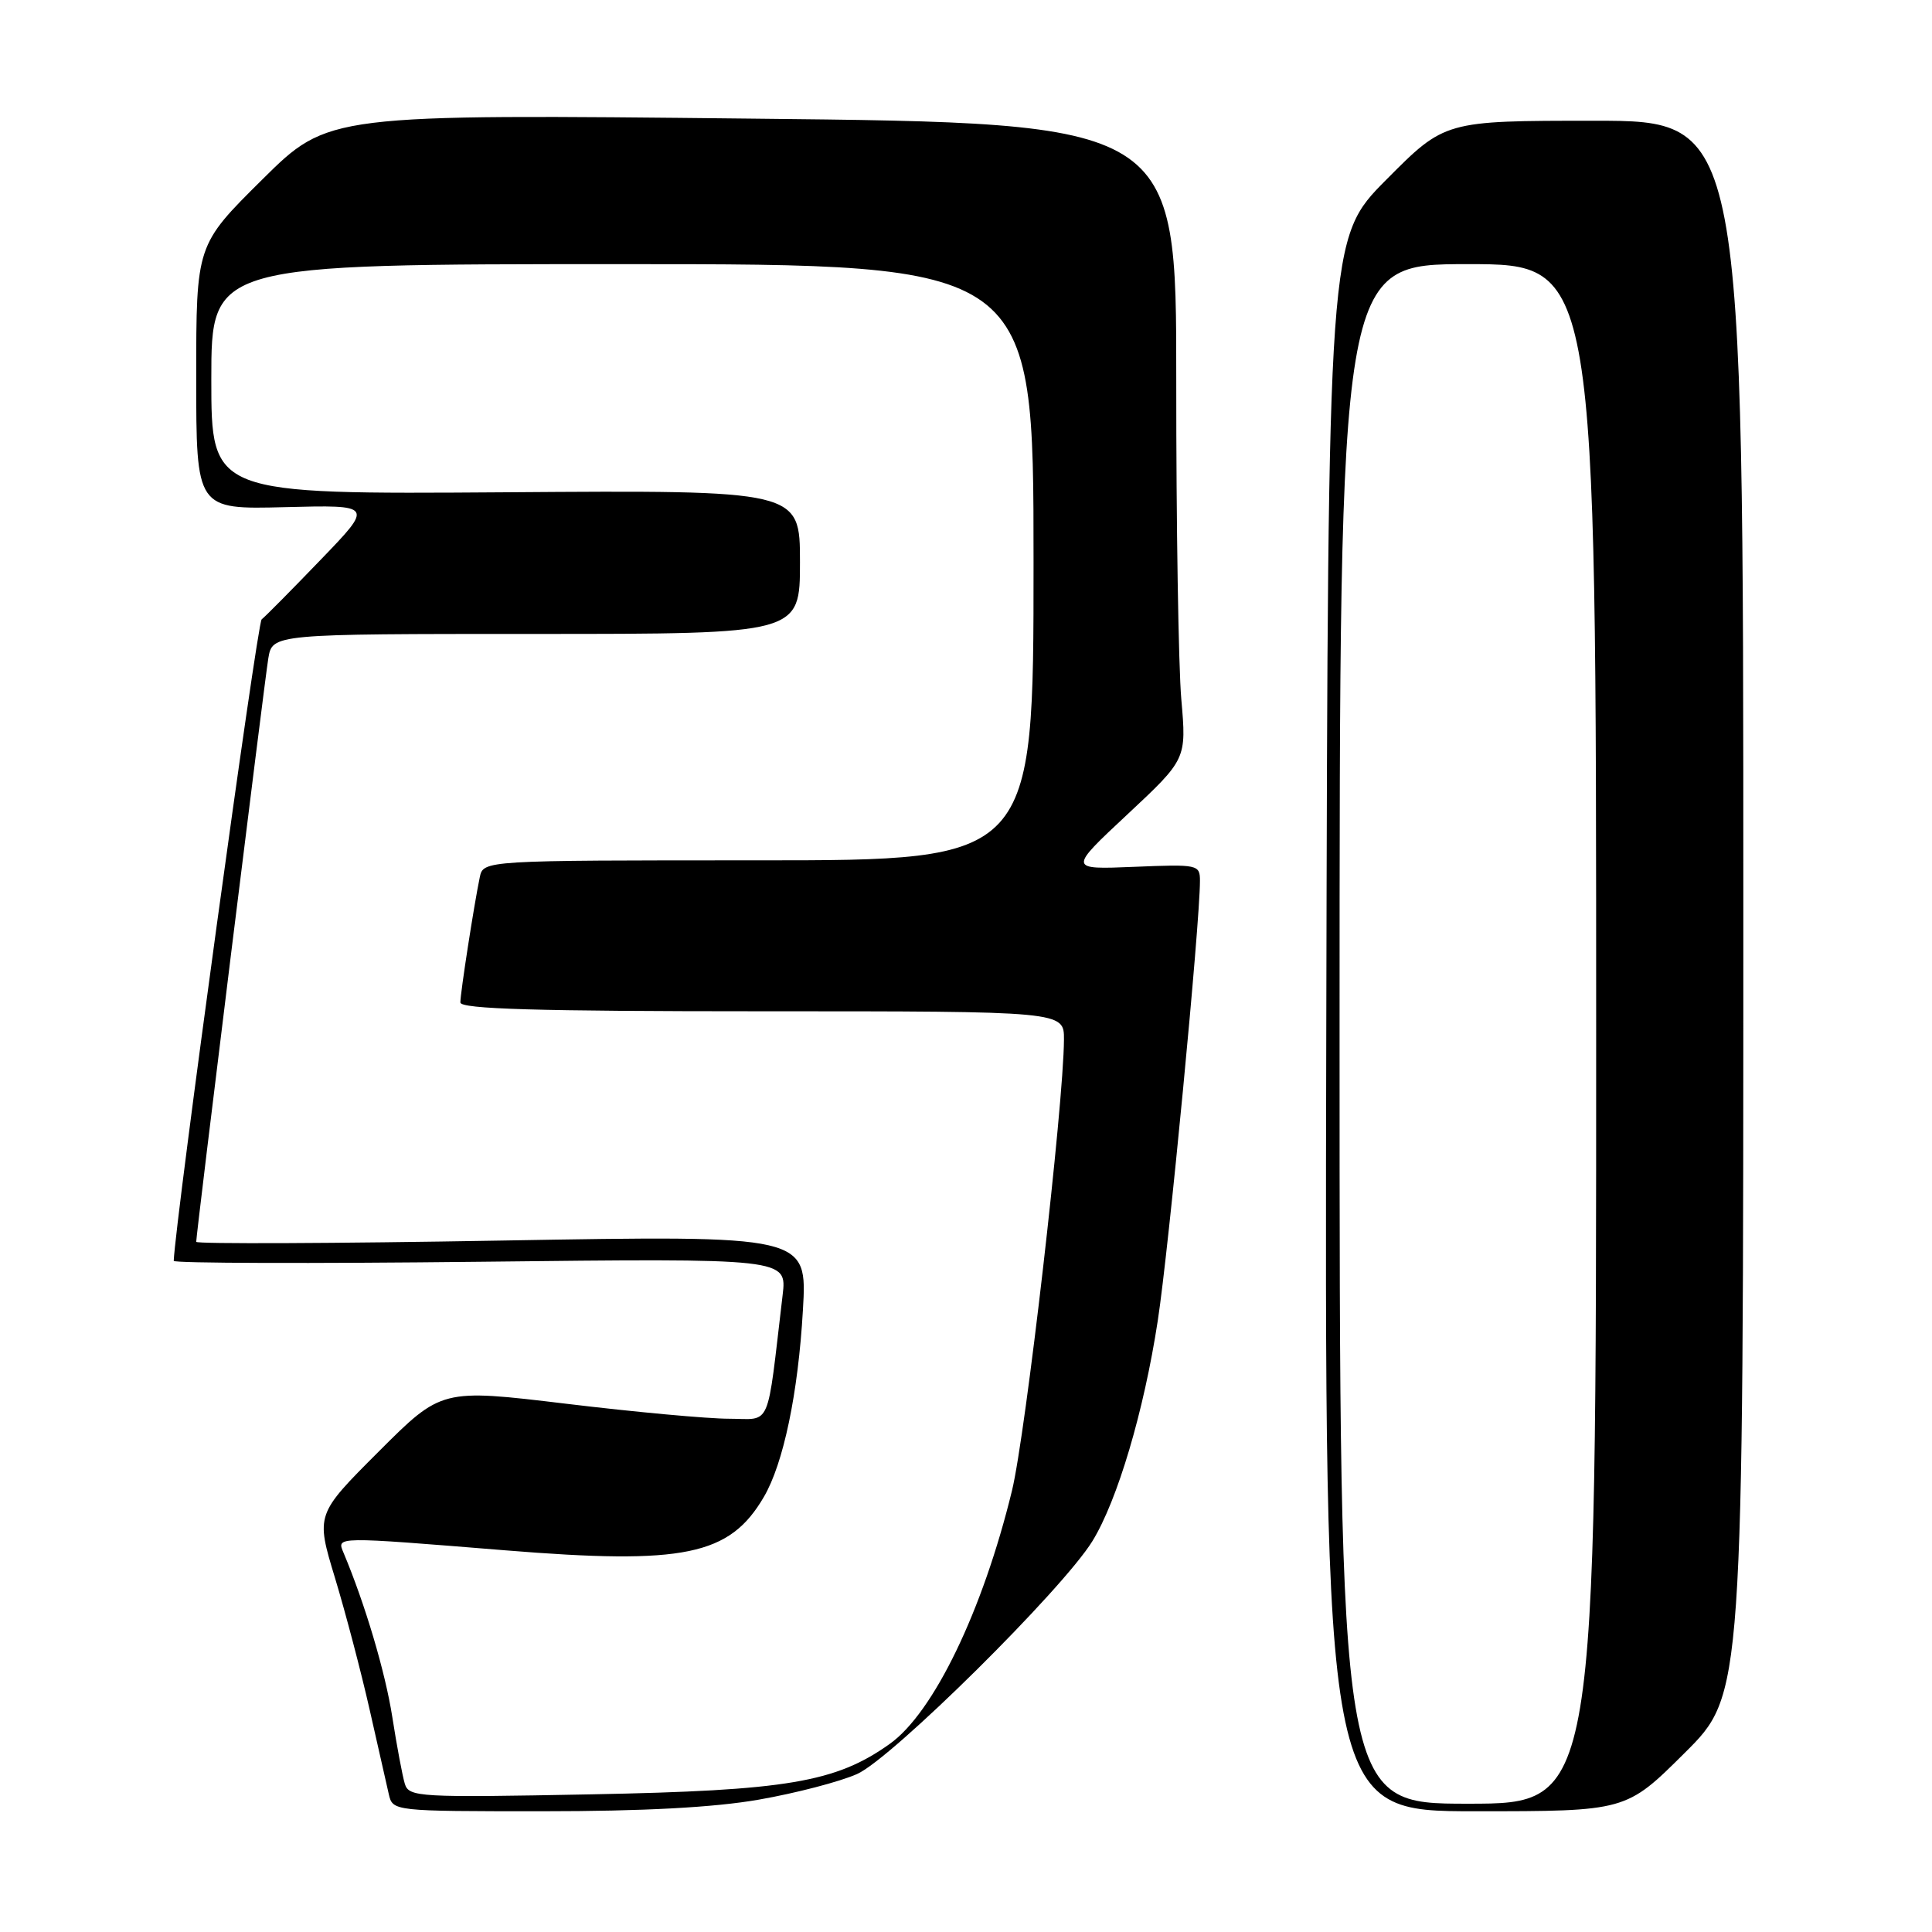 <?xml version="1.0" encoding="UTF-8" standalone="no"?>
<!DOCTYPE svg PUBLIC "-//W3C//DTD SVG 1.1//EN" "http://www.w3.org/Graphics/SVG/1.1/DTD/svg11.dtd" >
<svg xmlns="http://www.w3.org/2000/svg" xmlns:xlink="http://www.w3.org/1999/xlink" version="1.1" viewBox="0 0 256 256">
 <g >
 <path fill="currentColor"
d=" M 100.56 238.46 C 105.42 237.61 111.27 236.09 113.56 235.07 C 118.14 233.05 140.84 210.58 144.76 204.19 C 148.07 198.80 151.58 186.98 153.41 175.00 C 154.86 165.60 159.00 122.37 159.00 116.73 C 159.00 114.56 158.75 114.51 150.28 114.86 C 141.56 115.22 141.56 115.22 149.39 107.91 C 157.22 100.59 157.22 100.59 156.53 92.66 C 156.15 88.29 155.85 69.33 155.86 50.51 C 155.88 16.31 155.88 16.31 99.69 15.72 C 43.50 15.12 43.50 15.12 34.75 23.79 C 26.00 32.46 26.00 32.46 26.00 49.98 C 26.00 67.50 26.00 67.50 37.75 67.20 C 49.50 66.90 49.50 66.90 42.50 74.16 C 38.65 78.16 35.13 81.72 34.67 82.07 C 34.08 82.53 23.24 161.63 23.02 167.07 C 23.01 167.39 41.29 167.44 63.64 167.19 C 104.28 166.73 104.28 166.73 103.70 171.62 C 101.56 189.69 102.30 188.00 96.61 187.99 C 93.80 187.99 84.08 187.10 75.00 186.00 C 58.50 184.02 58.50 184.02 50.17 192.35 C 41.84 200.68 41.84 200.68 44.39 209.09 C 45.79 213.71 47.85 221.55 48.97 226.50 C 50.09 231.45 51.24 236.51 51.52 237.75 C 52.04 239.99 52.12 240.00 71.89 240.00 C 85.27 240.00 94.62 239.50 100.56 238.46 Z  M 223.23 232.27 C 231.00 224.55 231.00 224.55 231.00 120.27 C 231.00 16.00 231.00 16.00 211.23 16.00 C 191.45 16.00 191.45 16.00 183.71 23.79 C 175.97 31.57 175.97 31.57 175.74 135.79 C 175.50 240.00 175.50 240.00 195.48 240.00 C 215.46 240.00 215.46 240.00 223.23 232.27 Z  M 53.64 236.36 C 53.33 235.34 52.58 231.35 51.98 227.50 C 51.05 221.56 48.40 212.61 45.52 205.75 C 44.61 203.58 44.28 203.59 67.00 205.43 C 90.67 207.35 96.68 206.11 101.21 198.36 C 103.81 193.93 105.76 184.62 106.39 173.59 C 106.97 163.68 106.97 163.68 66.48 164.38 C 44.22 164.77 26.00 164.84 26.00 164.55 C 26.00 163.48 35.03 90.41 35.55 87.25 C 36.09 84.00 36.09 84.00 71.05 84.00 C 106.00 84.00 106.00 84.00 106.00 74.48 C 106.00 64.95 106.00 64.95 67.00 65.23 C 28.00 65.50 28.00 65.50 28.00 50.25 C 28.00 35.00 28.00 35.00 82.48 35.00 C 136.95 35.00 136.95 35.00 136.95 74.50 C 136.95 114.00 136.95 114.00 100.49 114.00 C 64.04 114.00 64.04 114.00 63.57 116.25 C 62.80 119.95 61.00 131.58 61.00 132.83 C 61.00 133.70 71.16 134.00 101.00 134.00 C 141.00 134.00 141.00 134.00 140.98 137.75 C 140.94 146.40 135.90 190.13 134.09 197.53 C 130.21 213.46 123.70 226.94 117.89 231.08 C 110.74 236.17 104.26 237.26 78.35 237.76 C 55.45 238.20 54.18 238.13 53.64 236.36 Z  M 177.50 137.00 C 177.50 35.00 177.50 35.00 194.50 35.00 C 211.50 35.00 211.50 35.00 211.50 137.00 C 211.50 239.00 211.50 239.00 194.50 239.00 C 177.50 239.00 177.50 239.00 177.50 137.00 Z "/>
</g>
</svg>